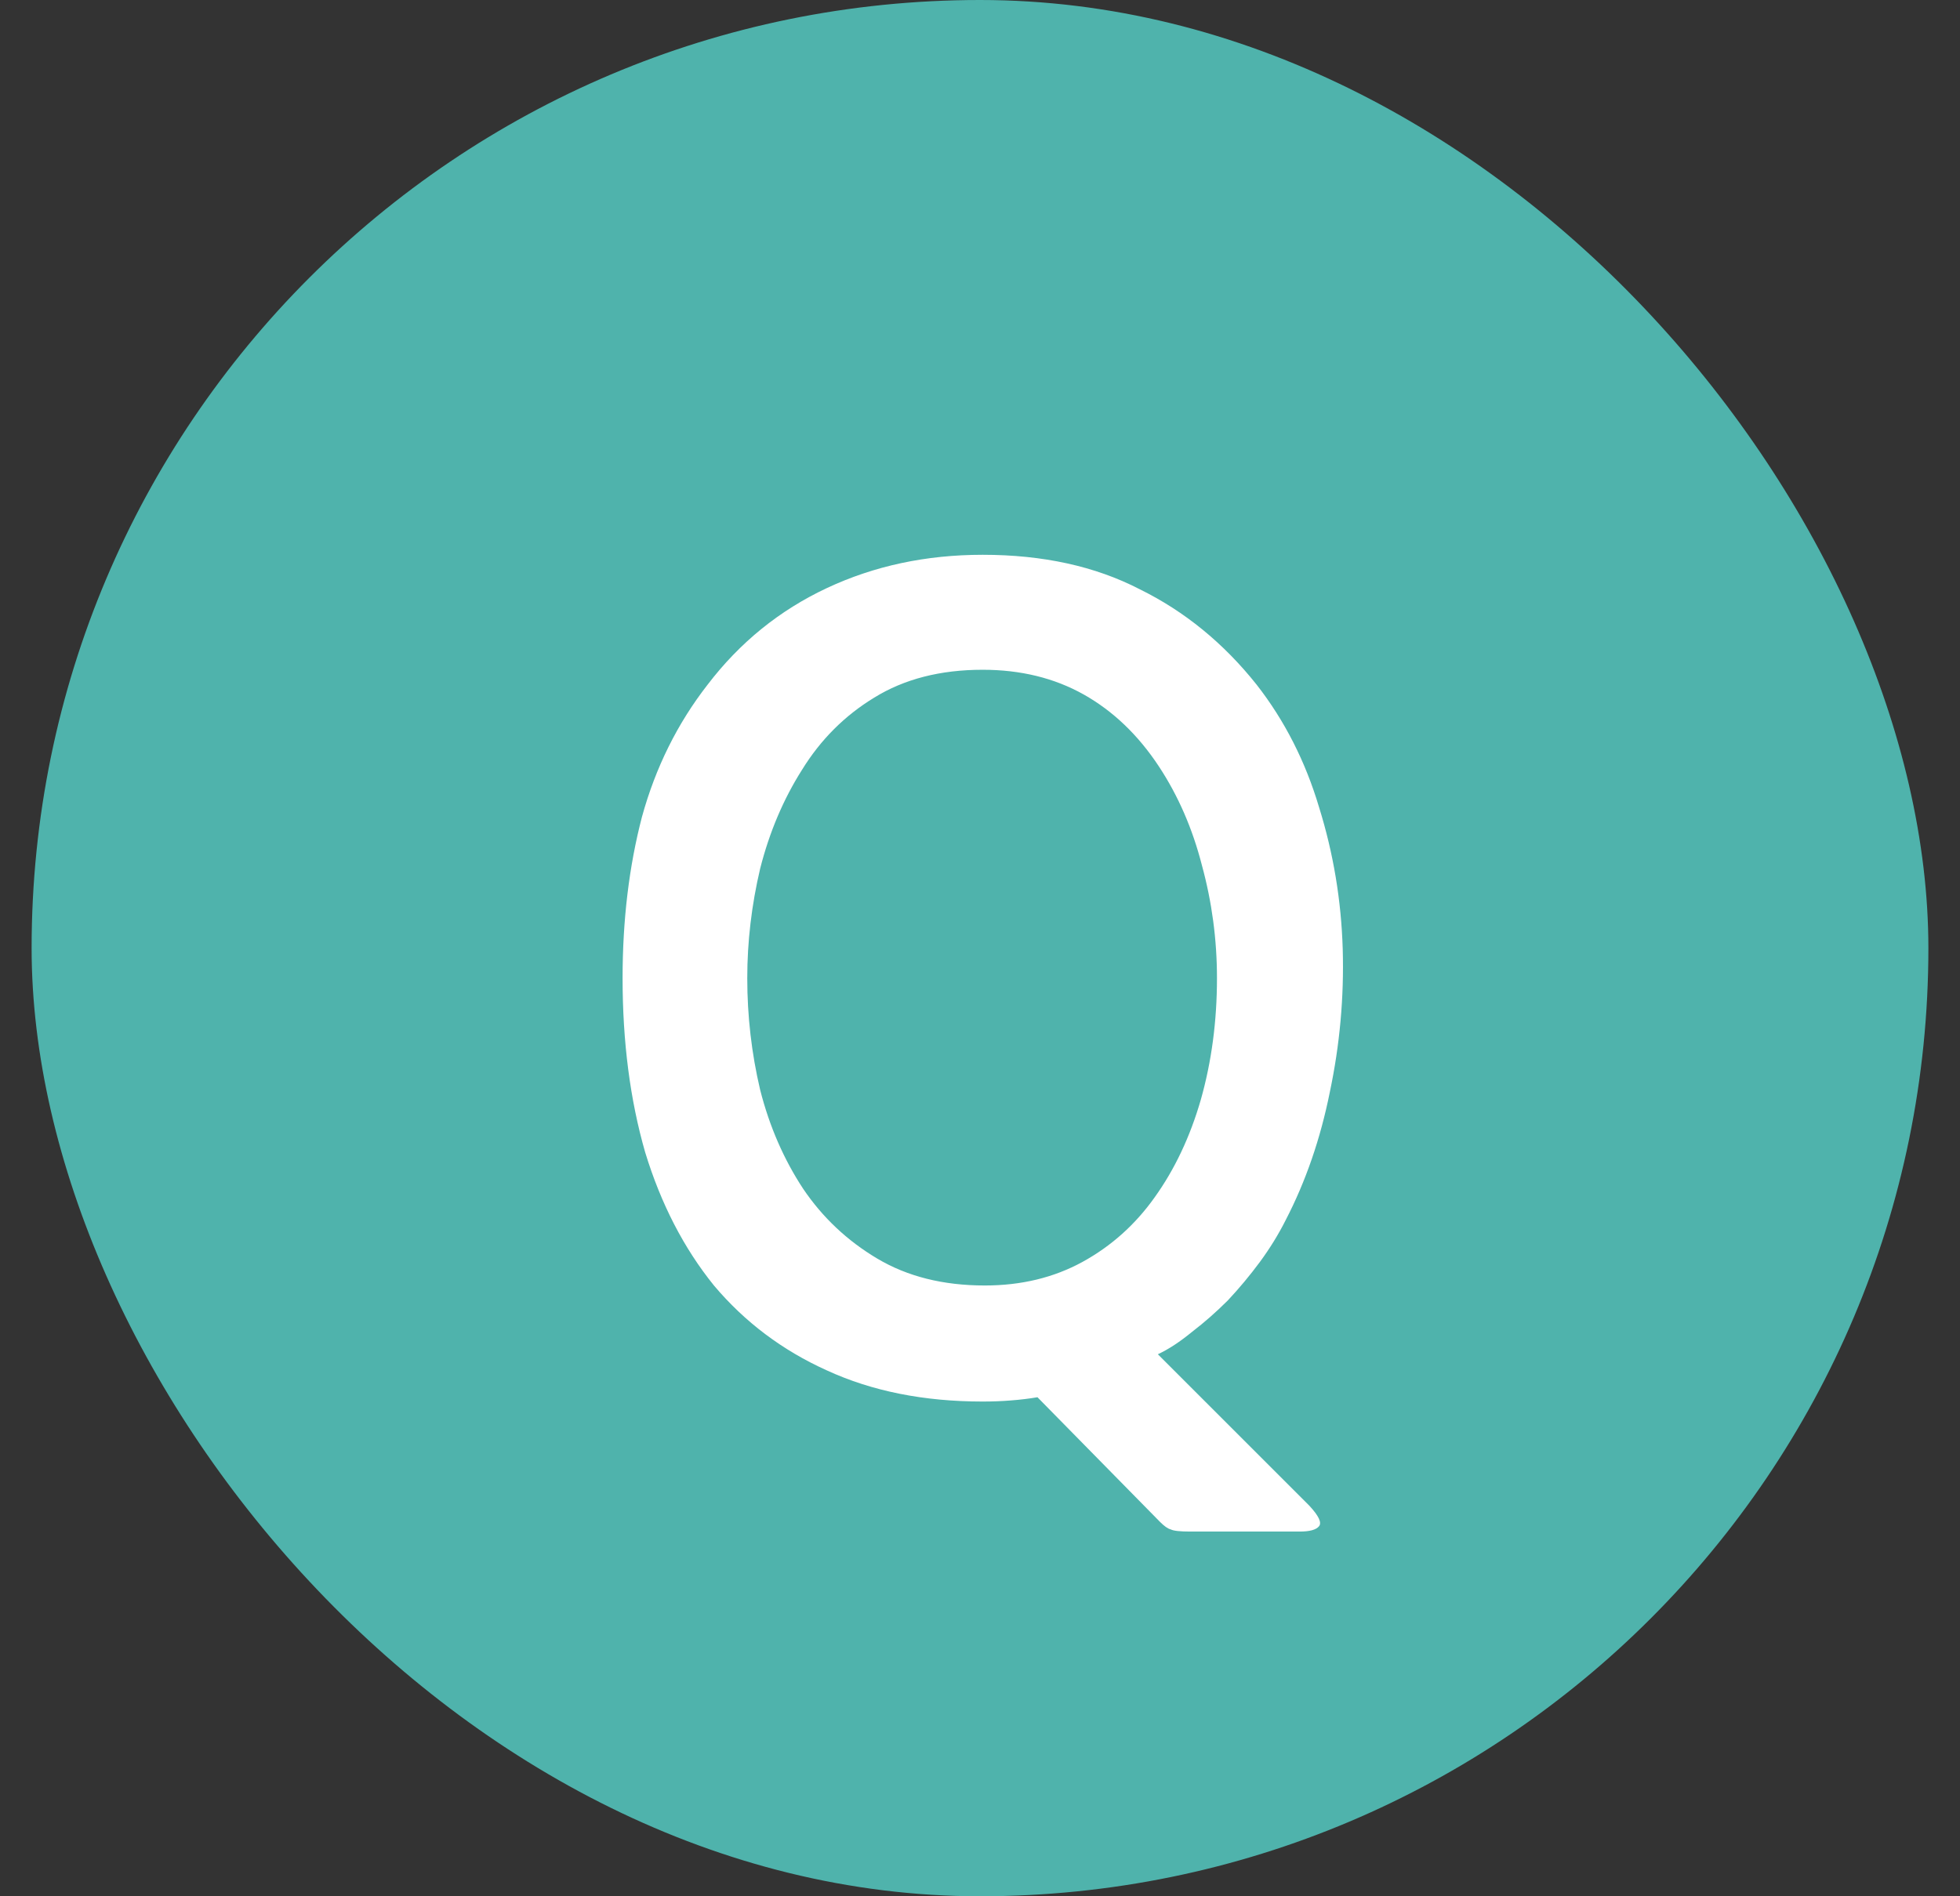 <svg width="31" height="30" viewBox="0 0 31 30" fill="none" xmlns="http://www.w3.org/2000/svg">
<rect x="0" y="0" width="31" height="30" fill="#333333" stroke="none"/>
<rect x="0.5" width="30" height="30" rx="15" fill="#4FB3AC"/>
<path d="M18.823 24.23C18.664 24.23 18.562 24.219 18.517 24.196C18.471 24.185 18.415 24.145 18.347 24.077L16.409 22.105C16.273 22.128 16.131 22.145 15.984 22.156C15.848 22.167 15.7 22.173 15.542 22.173C14.612 22.173 13.791 22.009 13.077 21.68C12.374 21.363 11.779 20.915 11.292 20.337C10.816 19.748 10.453 19.045 10.204 18.229C9.966 17.402 9.847 16.484 9.847 15.475C9.847 14.557 9.949 13.707 10.153 12.925C10.368 12.143 10.714 11.446 11.19 10.834C11.7 10.165 12.329 9.655 13.077 9.304C13.825 8.953 14.646 8.777 15.542 8.777C16.494 8.777 17.321 8.958 18.024 9.321C18.738 9.672 19.355 10.177 19.877 10.834C20.319 11.401 20.647 12.047 20.863 12.772C21.089 13.497 21.214 14.245 21.237 15.016C21.259 15.775 21.191 16.529 21.033 17.277C20.885 18.014 20.653 18.688 20.336 19.3C20.222 19.527 20.086 19.748 19.928 19.963C19.769 20.178 19.599 20.382 19.418 20.575C19.236 20.756 19.049 20.921 18.857 21.068C18.664 21.227 18.483 21.346 18.313 21.425L20.71 23.822C20.857 23.981 20.908 24.088 20.863 24.145C20.817 24.202 20.715 24.23 20.557 24.23H18.823ZM18.33 12.126C18.001 11.627 17.604 11.248 17.14 10.987C16.675 10.726 16.142 10.596 15.542 10.596C14.873 10.596 14.301 10.743 13.825 11.038C13.36 11.321 12.98 11.701 12.686 12.177C12.391 12.642 12.17 13.163 12.023 13.741C11.887 14.319 11.819 14.897 11.819 15.475C11.819 16.076 11.887 16.665 12.023 17.243C12.17 17.821 12.397 18.342 12.703 18.807C13.009 19.26 13.4 19.629 13.876 19.912C14.352 20.195 14.918 20.337 15.576 20.337C16.154 20.337 16.669 20.212 17.123 19.963C17.576 19.714 17.956 19.374 18.262 18.943C18.579 18.501 18.823 17.985 18.993 17.396C19.163 16.795 19.248 16.155 19.248 15.475C19.248 14.863 19.168 14.268 19.01 13.69C18.862 13.112 18.636 12.591 18.33 12.126Z" fill="white"/>
</svg>
